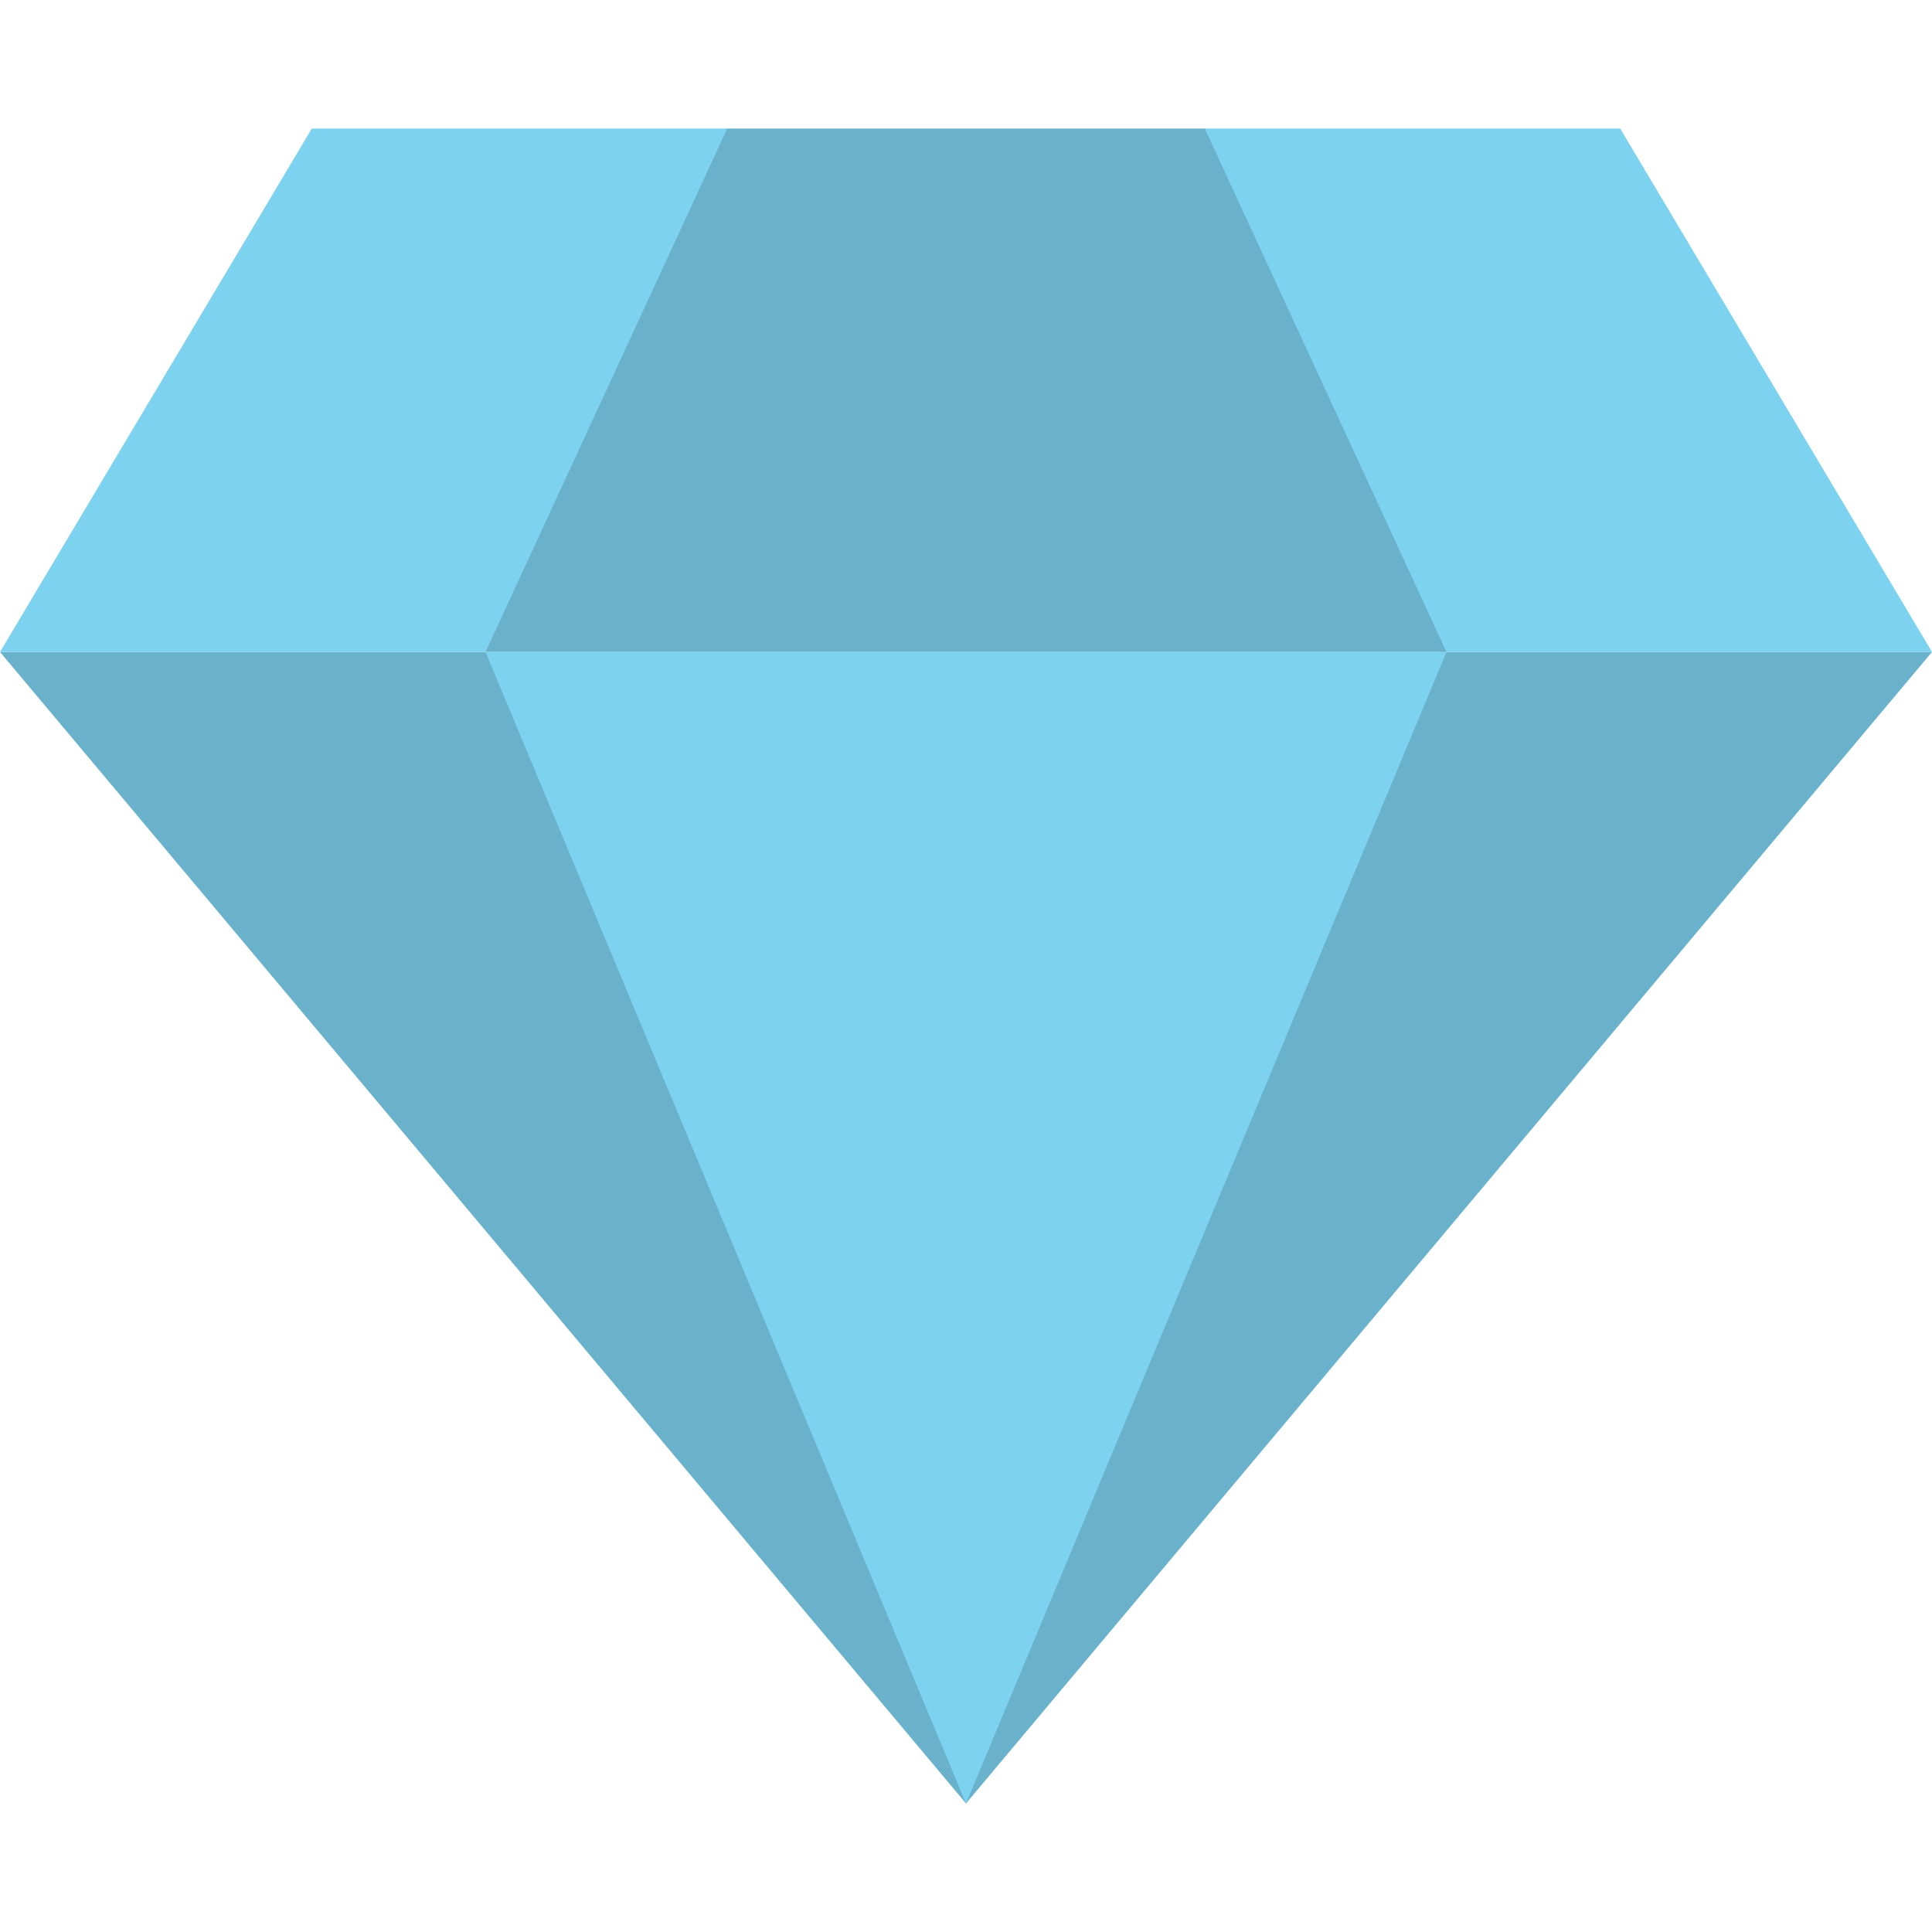 <svg width="13" height="13" viewBox="0 0 13 13" fill="none" xmlns="http://www.w3.org/2000/svg">
<g clip-path="url(#clip0_47_536)">
<path d="M6.5 8.006L3.267 4.387H0L6.5 12.135L6.5 12.135V8.006Z" fill="#6AB2CC"/>
<path d="M13 4.387H9.733V4.387V4.387L6.5 8.006V12.135L13 4.387Z" fill="#6AB2CC"/>
<path d="M3.267 4.387L6.5 12.135L9.733 4.387H3.267Z" fill="#7DD2F0"/>
<path d="M4.893 0.865H2.098L0 4.387H3.267H3.267L6.5 2.627L4.893 0.865Z" fill="#7DD2F0"/>
<path d="M10.902 0.865H8.107L6.5 2.627L9.733 4.387H13L10.902 0.865Z" fill="#7DD2F0"/>
<path d="M4.893 0.865L3.267 4.387H9.733L8.107 0.865H4.893Z" fill="#6AB2CC"/>
</g>
<defs>
<clipPath id="clip0_47_536">
<rect width="13" height="13" fill="white"/>
</clipPath>
</defs>
</svg>
